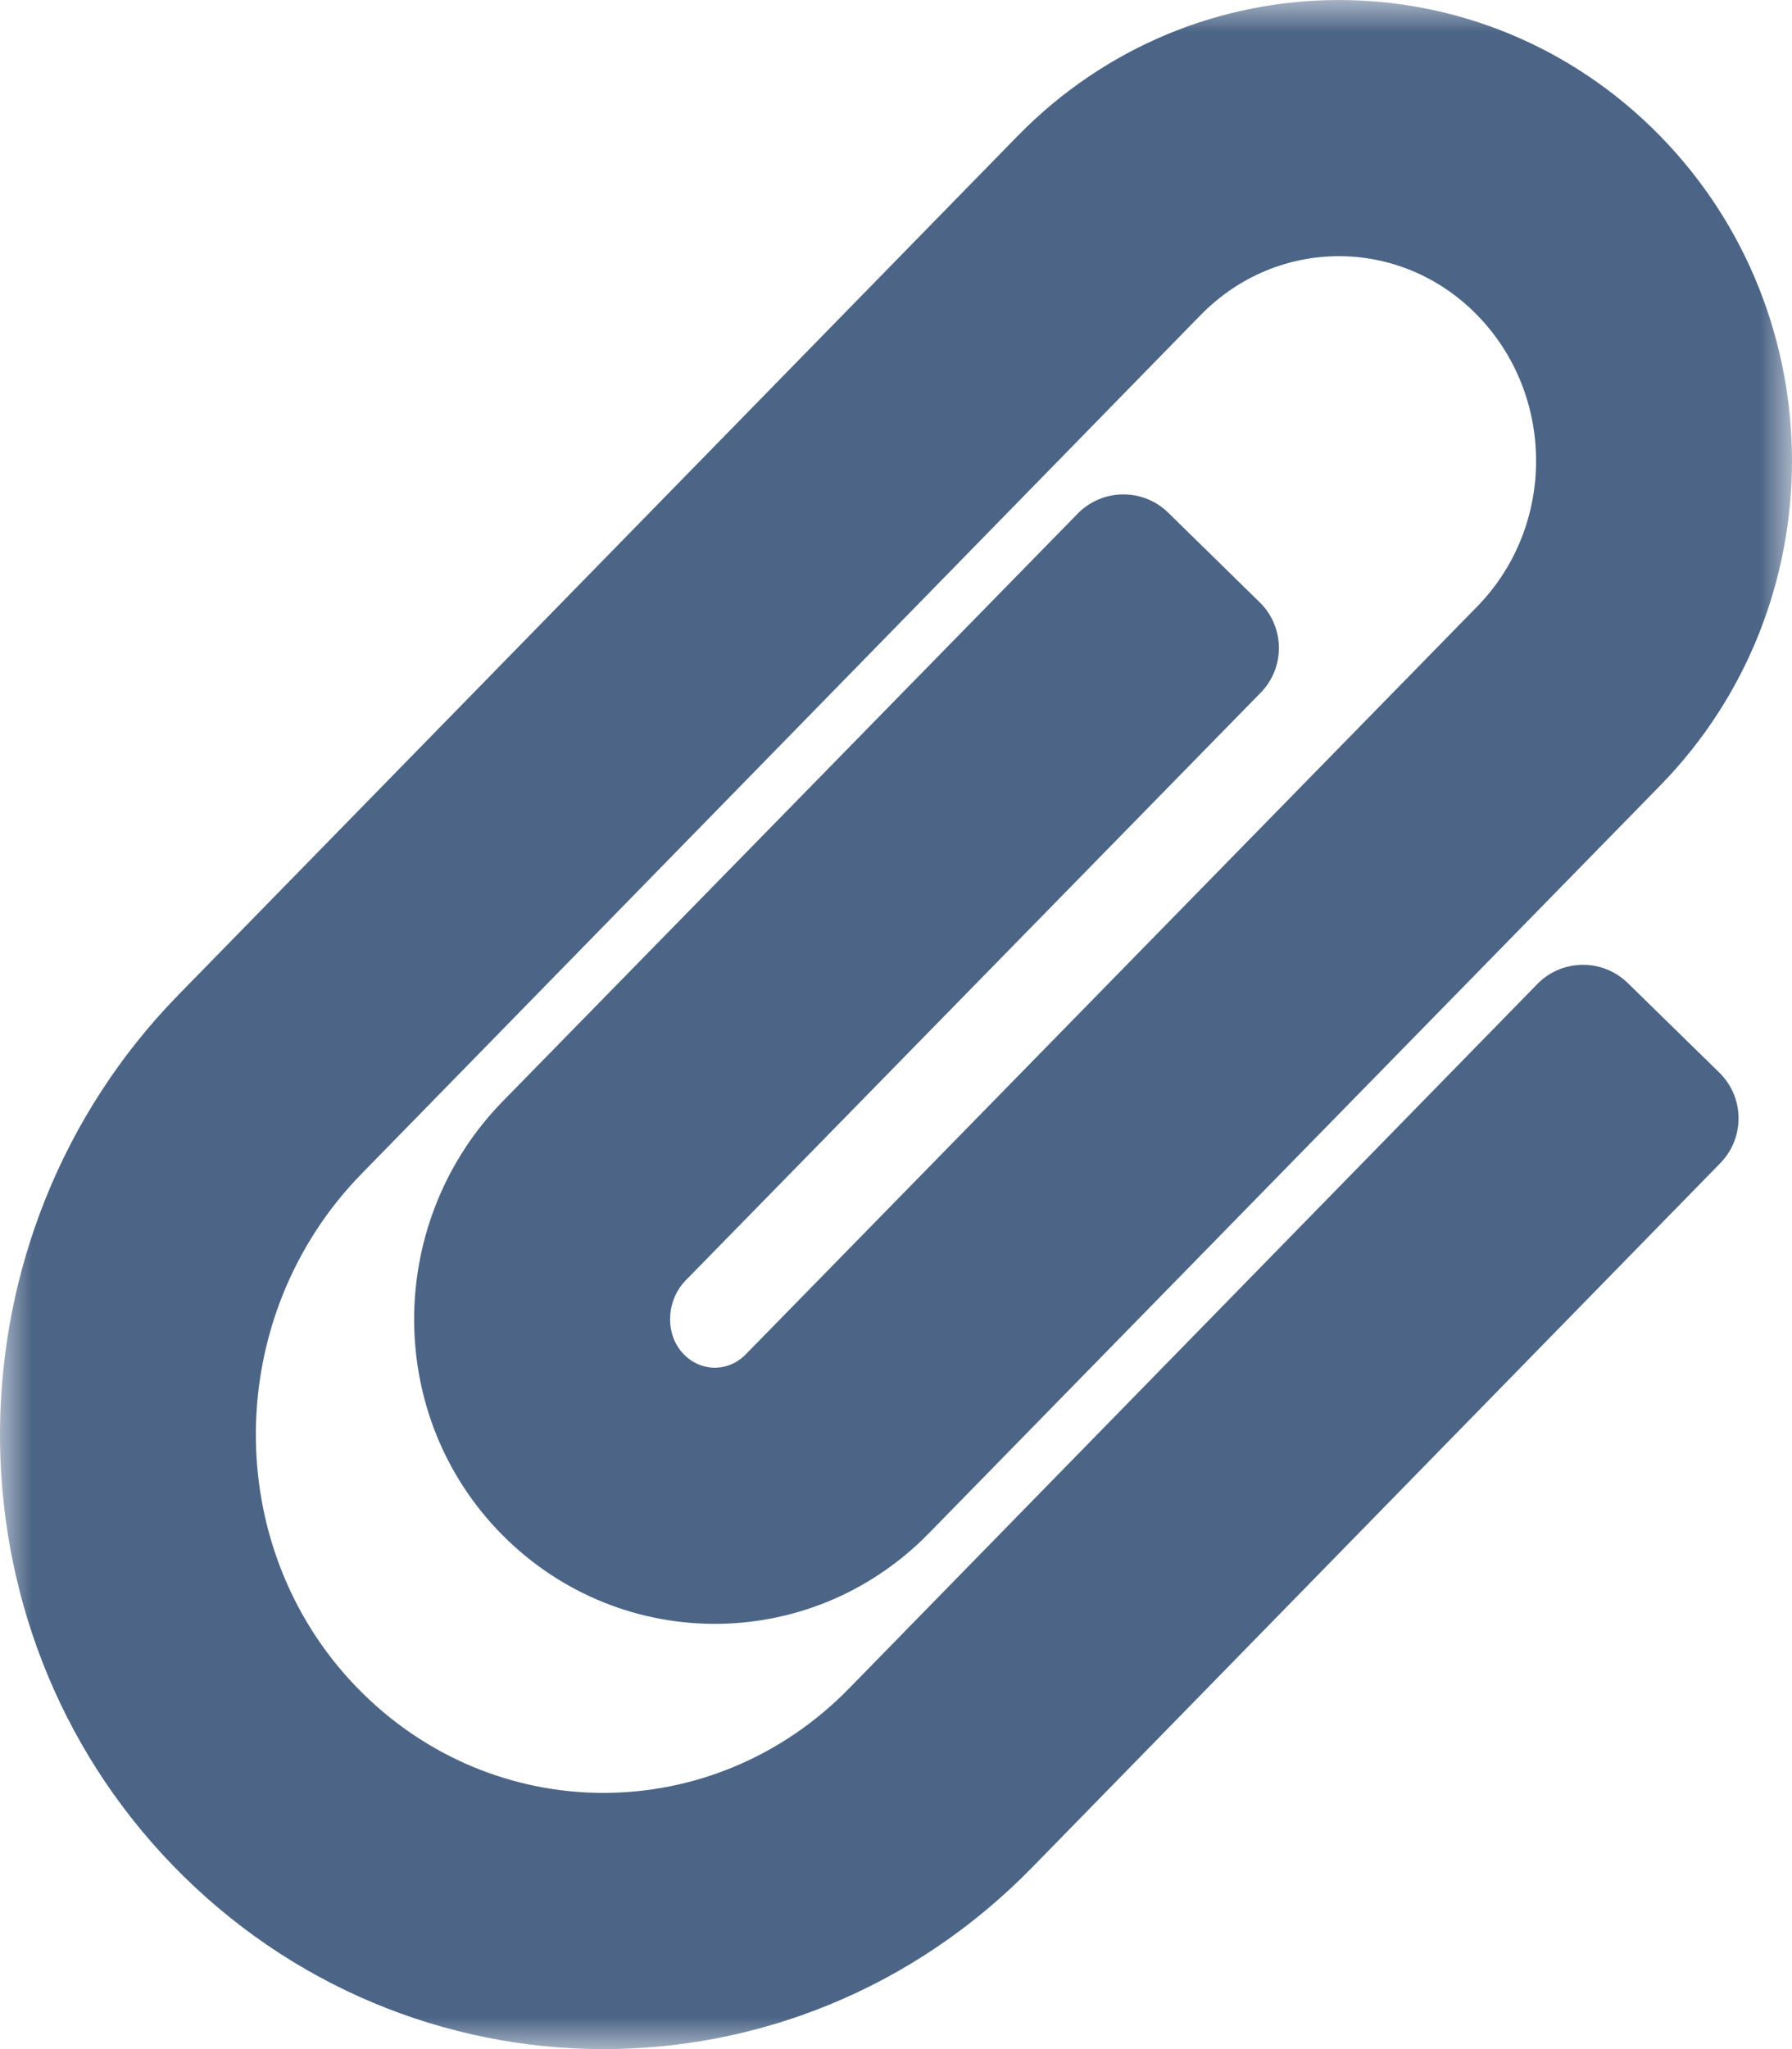 <svg width="28" height="32" viewBox="0 0 28 32" fill="none" xmlns="http://www.w3.org/2000/svg">
<g clip-path="url(#clip0_991_11)">
<mask id="mask0_991_11" style="mask-type:luminance" maskUnits="userSpaceOnUse" x="0" y="0" width="28" height="32">
<path d="M28 0H0V32H28V0Z" fill="white"/>
</mask>
<g mask="url(#mask0_991_11)">
<path d="M2.703 29.134C-0.949 25.366 -0.881 19.289 2.789 15.535L15.899 2.125C18.669 -0.708 23.171 -0.708 25.941 2.125C28.684 4.931 28.688 9.458 25.941 12.267L14.513 23.945C12.647 25.854 9.599 25.827 7.764 23.883C5.997 22.01 6.054 19.041 7.855 17.199L16.839 8.021C17.226 7.627 17.859 7.62 18.253 8.006L19.682 9.405C20.077 9.791 20.084 10.425 19.697 10.819L10.714 19.995C10.406 20.311 10.387 20.835 10.674 21.139C10.947 21.428 11.377 21.433 11.654 21.149L23.082 9.471C24.308 8.217 24.308 6.176 23.081 4.921C21.882 3.694 19.959 3.694 18.759 4.921L5.649 18.331C3.477 20.553 3.443 24.151 5.575 26.351C7.701 28.544 11.136 28.547 13.266 26.368L24.02 15.368C24.406 14.973 25.039 14.966 25.434 15.352L26.864 16.75C27.259 17.136 27.266 17.769 26.88 18.164L16.126 29.164C12.402 32.973 6.38 32.928 2.703 29.134Z" fill="#4C6586"/>
</g>
</g>
<defs>
<clipPath id="clip0_991_11">
<rect width="28" height="32" fill="white"/>
</clipPath>
</defs>
</svg>
